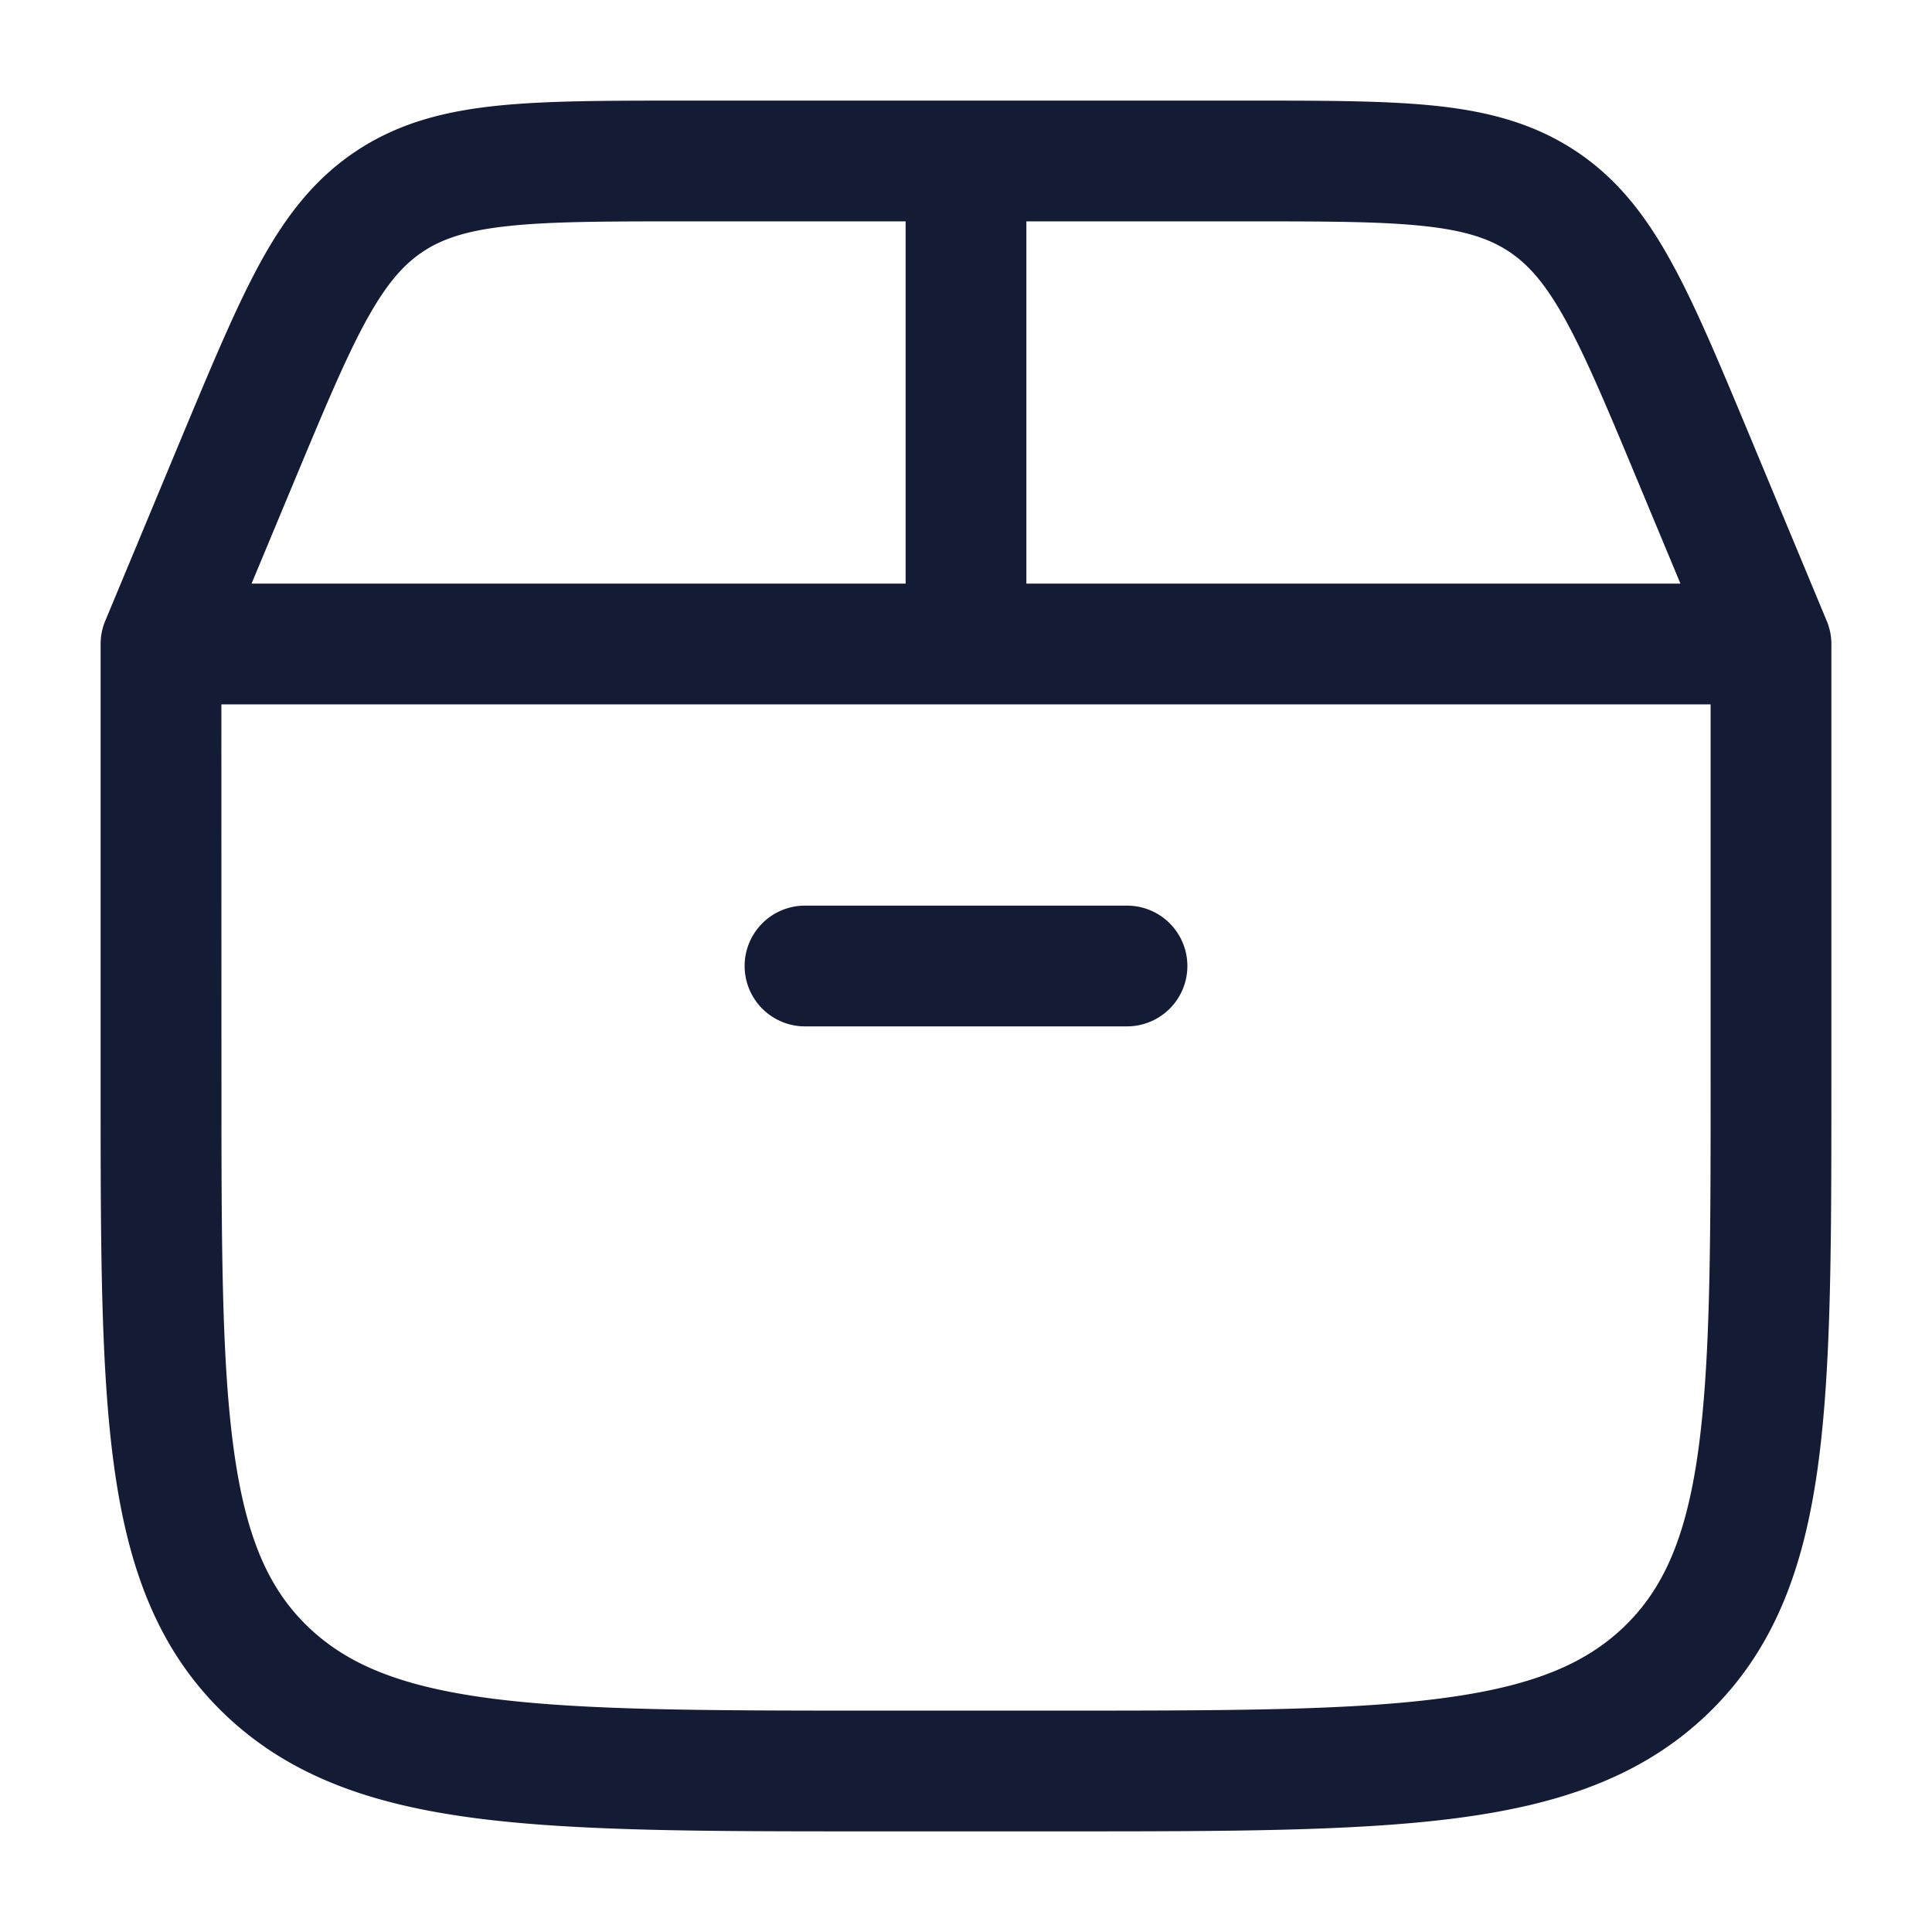 <svg xmlns="http://www.w3.org/2000/svg" width="24" height="24" fill="none"><path fill="#141B34" fill-rule="evenodd" d="M15.542 1.25H8.459c-.935 0-1.696 0-2.316.067-.647.07-1.209.22-1.723.563s-.868.804-1.182 1.374c-.3.547-.593 1.25-.953 2.111L1.317 7.69A.75.75 0 0 0 1.25 8v5.487c0 1.97 0 3.529.17 4.748.175 1.255.543 2.26 1.361 3.05.815.785 1.846 1.135 3.135 1.302 1.258.163 2.87.163 4.918.163h2.332c2.049 0 3.66 0 4.918-.163 1.289-.167 2.32-.517 3.135-1.302.818-.79 1.186-1.795 1.361-3.05.17-1.22.17-2.777.17-4.748V8.024a.75.75 0 0 0-.06-.316l-.975-2.343c-.36-.862-.652-1.565-.953-2.11-.314-.571-.668-1.033-1.182-1.375s-1.076-.492-1.723-.563c-.62-.067-1.381-.067-2.315-.067M8.5 2.75h2.75v4.5H3.125l.529-1.27c.38-.91.641-1.536.898-2.003.248-.45.458-.688.7-.85.242-.16.542-.263 1.054-.318.529-.058 1.208-.059 2.194-.059m4.25 0v4.5h8.125l-.529-1.27c-.379-.91-.641-1.536-.898-2.003-.248-.45-.458-.688-.7-.85-.242-.16-.542-.263-1.053-.318-.53-.058-1.209-.059-2.195-.059zm-10 6h18.5v4.679c0 2.042-.002 3.495-.155 4.599-.15 1.078-.434 1.71-.917 2.177-.488.47-1.155.748-2.287.894-1.15.15-2.664.151-4.78.151H10.89c-2.116 0-3.63-.002-4.78-.15-1.132-.147-1.8-.425-2.287-.895-.483-.466-.766-1.099-.916-2.177-.154-1.104-.156-2.557-.156-4.6zm7.25 2.5a.75.75 0 0 0 0 1.5h4a.75.75 0 0 0 0-1.5z" clip-rule="evenodd"/></svg>